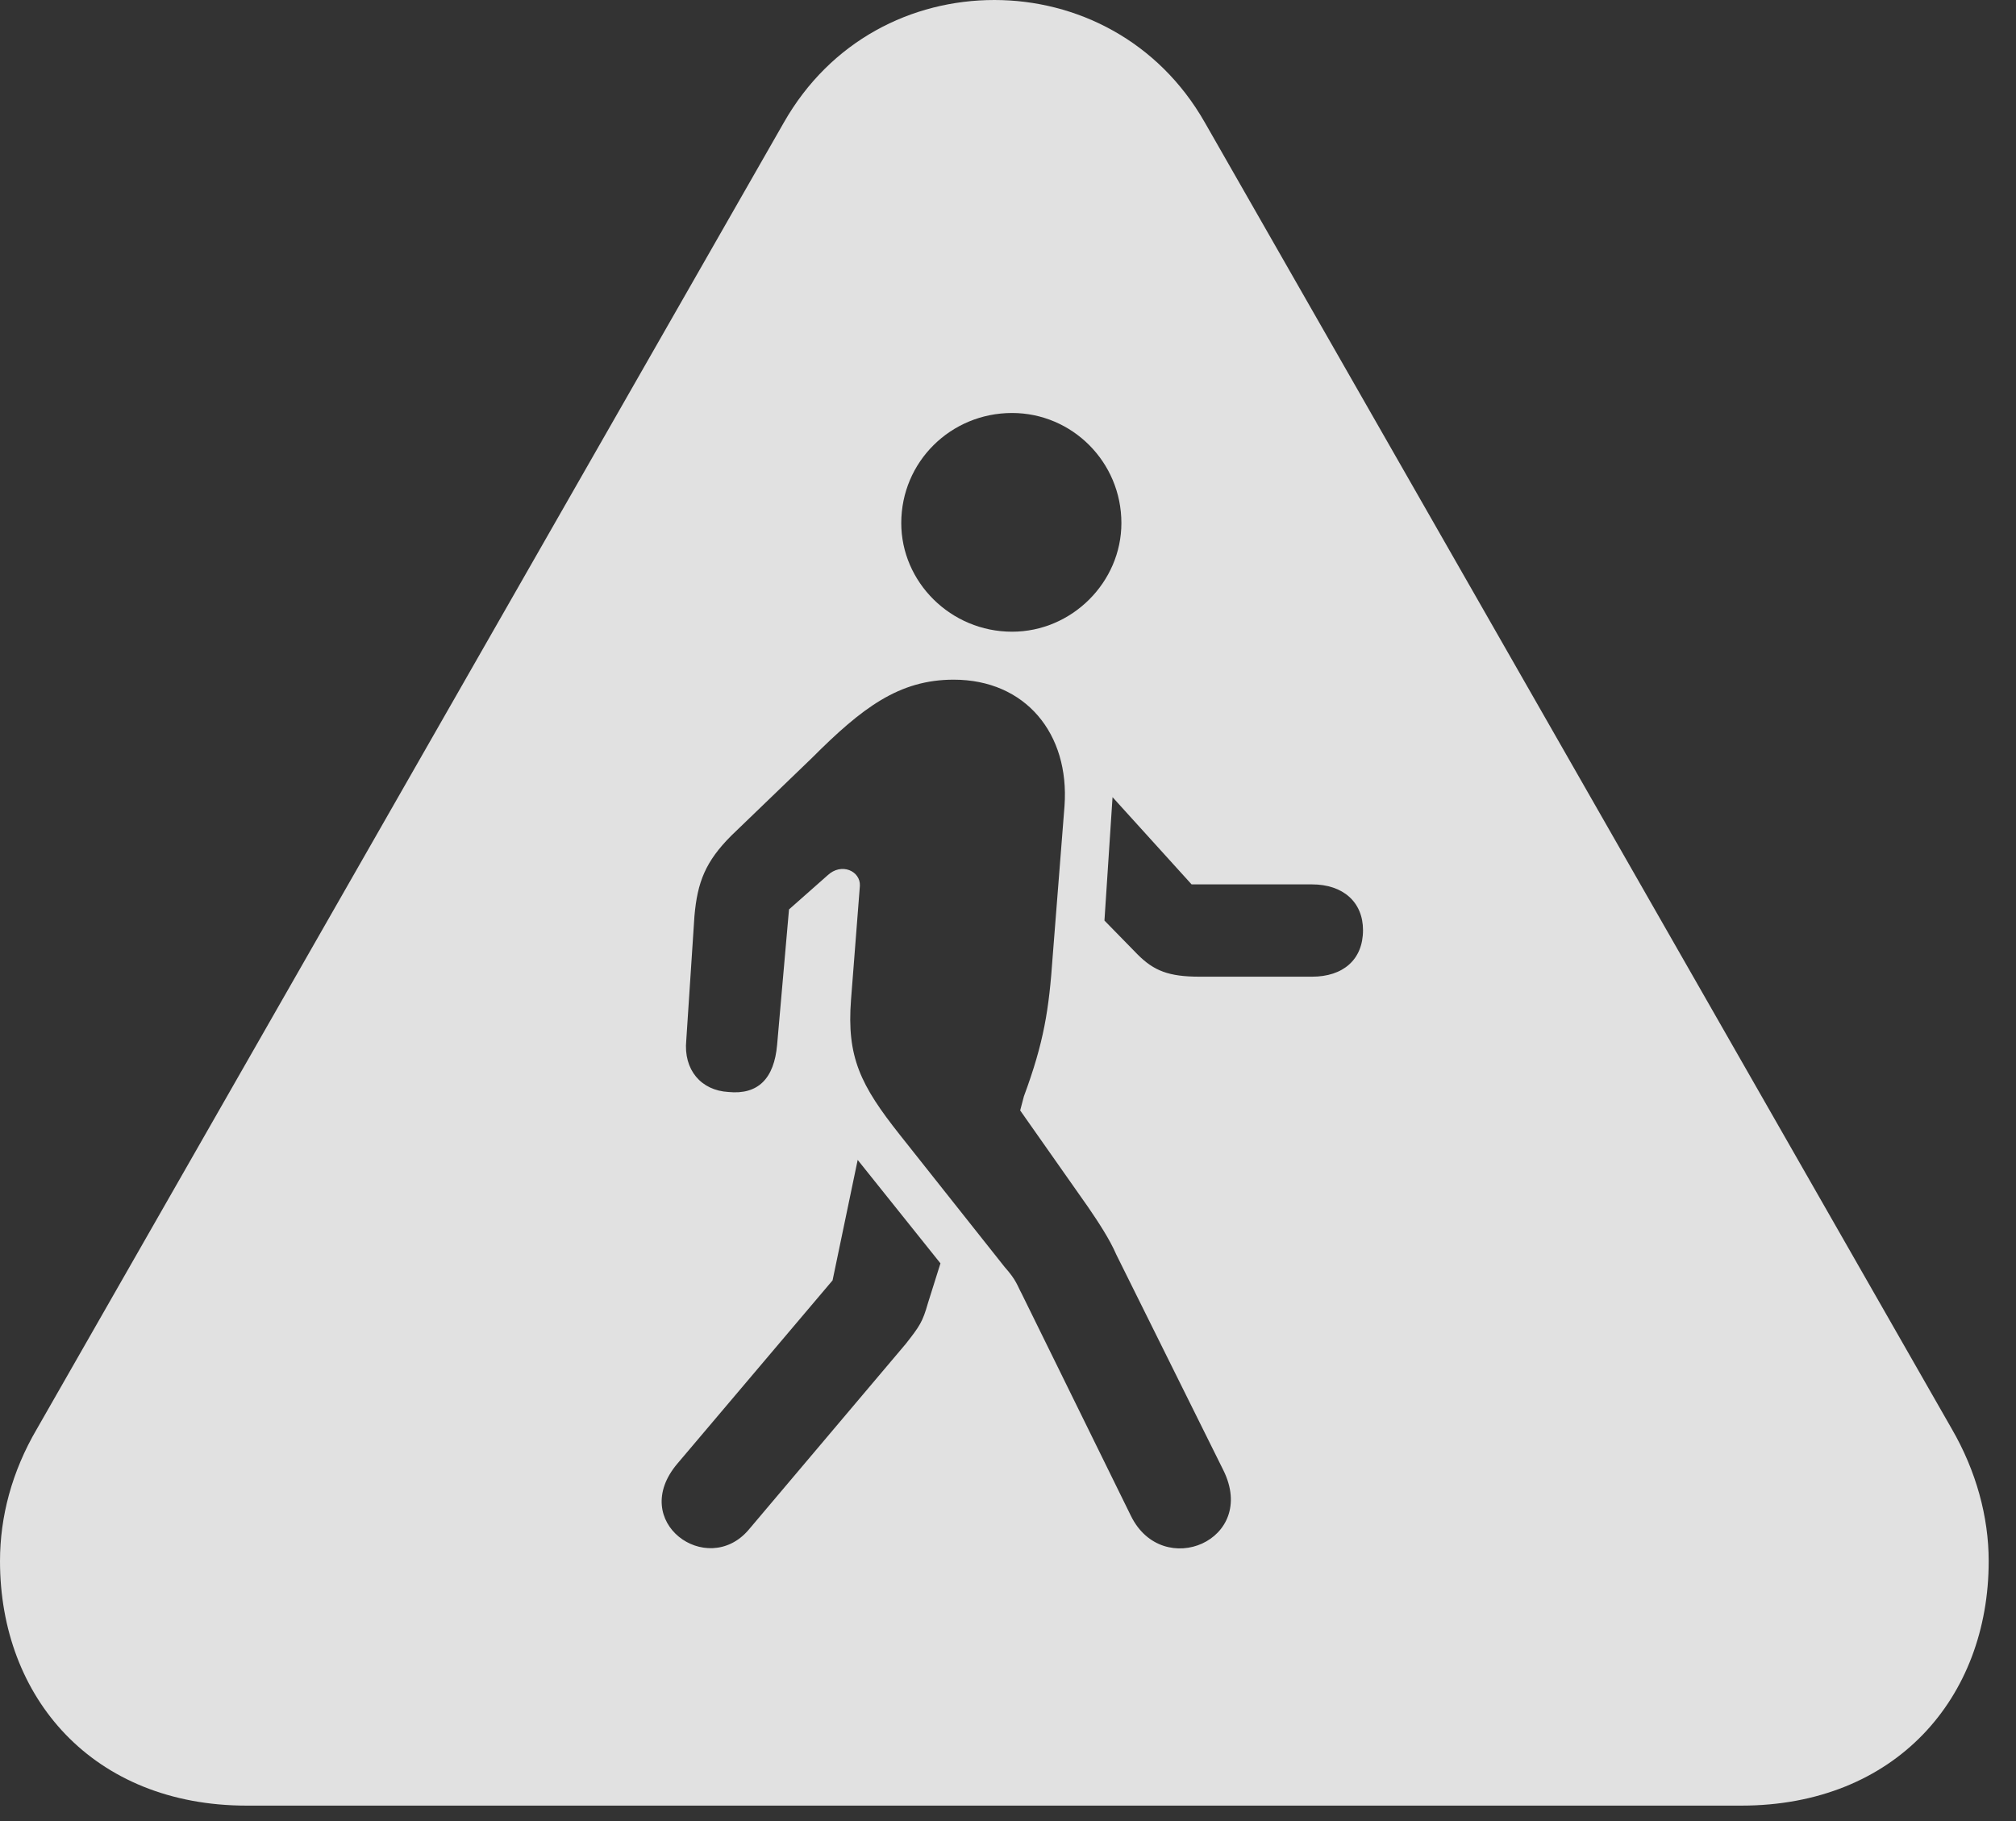 <?xml version="1.0" encoding="UTF-8"?>
<!--Generator: Apple Native CoreSVG 341-->
<!DOCTYPE svg
PUBLIC "-//W3C//DTD SVG 1.1//EN"
       "http://www.w3.org/Graphics/SVG/1.1/DTD/svg11.dtd">
<svg version="1.1" xmlns="http://www.w3.org/2000/svg" xmlns:xlink="http://www.w3.org/1999/xlink" viewBox="0 0 26.65 24.072">
 <rect x="0" y="0" width="26.65" height="24.072" fill="#333333" stroke="none"/>
 <g>
  <rect height="24.072" opacity="0" width="26.65" x="0" y="0"/>
  <path d="M15.928 1.621L25.801 18.887C26.123 19.443 26.289 20.049 26.289 20.635C26.289 22.441 25.059 23.867 23.018 23.867L3.262 23.867C1.23 23.867 0 22.441 0 20.635C0 20.049 0.156 19.453 0.488 18.887L10.361 1.621C10.977 0.537 12.051 0 13.145 0C14.229 0 15.312 0.537 15.928 1.621ZM10.732 10.02L9.668 11.045C9.326 11.387 9.219 11.66 9.18 12.109L9.072 13.75C9.033 14.141 9.268 14.414 9.629 14.434C10.02 14.473 10.234 14.258 10.273 13.809L10.43 12.021L10.938 11.572C11.123 11.396 11.377 11.514 11.367 11.709L11.25 13.213C11.191 13.975 11.377 14.346 11.895 15L13.281 16.748C13.438 16.924 13.447 16.992 13.506 17.1L14.951 20.039C15.371 20.889 16.631 20.361 16.172 19.434L14.756 16.582C14.668 16.377 14.512 16.143 14.385 15.957L13.486 14.678L13.535 14.492C13.799 13.779 13.867 13.35 13.916 12.637L14.072 10.654C14.141 9.697 13.555 8.984 12.607 8.984C11.885 8.984 11.396 9.355 10.732 10.02ZM11.006 16.924L8.955 19.346C8.301 20.117 9.346 20.859 9.893 20.225L11.973 17.764C12.158 17.529 12.197 17.471 12.266 17.227L12.432 16.699L11.338 15.332ZM14.6 12.168L15.039 12.617C15.254 12.832 15.449 12.91 15.859 12.91L17.344 12.91C17.754 12.91 18.018 12.685 18.018 12.295C18.018 11.924 17.754 11.69 17.344 11.69L15.752 11.69L14.707 10.537ZM11.914 6.914C11.914 7.695 12.568 8.35 13.379 8.35C14.17 8.35 14.824 7.695 14.824 6.914C14.824 6.104 14.17 5.459 13.379 5.459C12.568 5.459 11.914 6.104 11.914 6.914Z" fill="white" fill-opacity="0.85"/>
 </g>
</svg>
